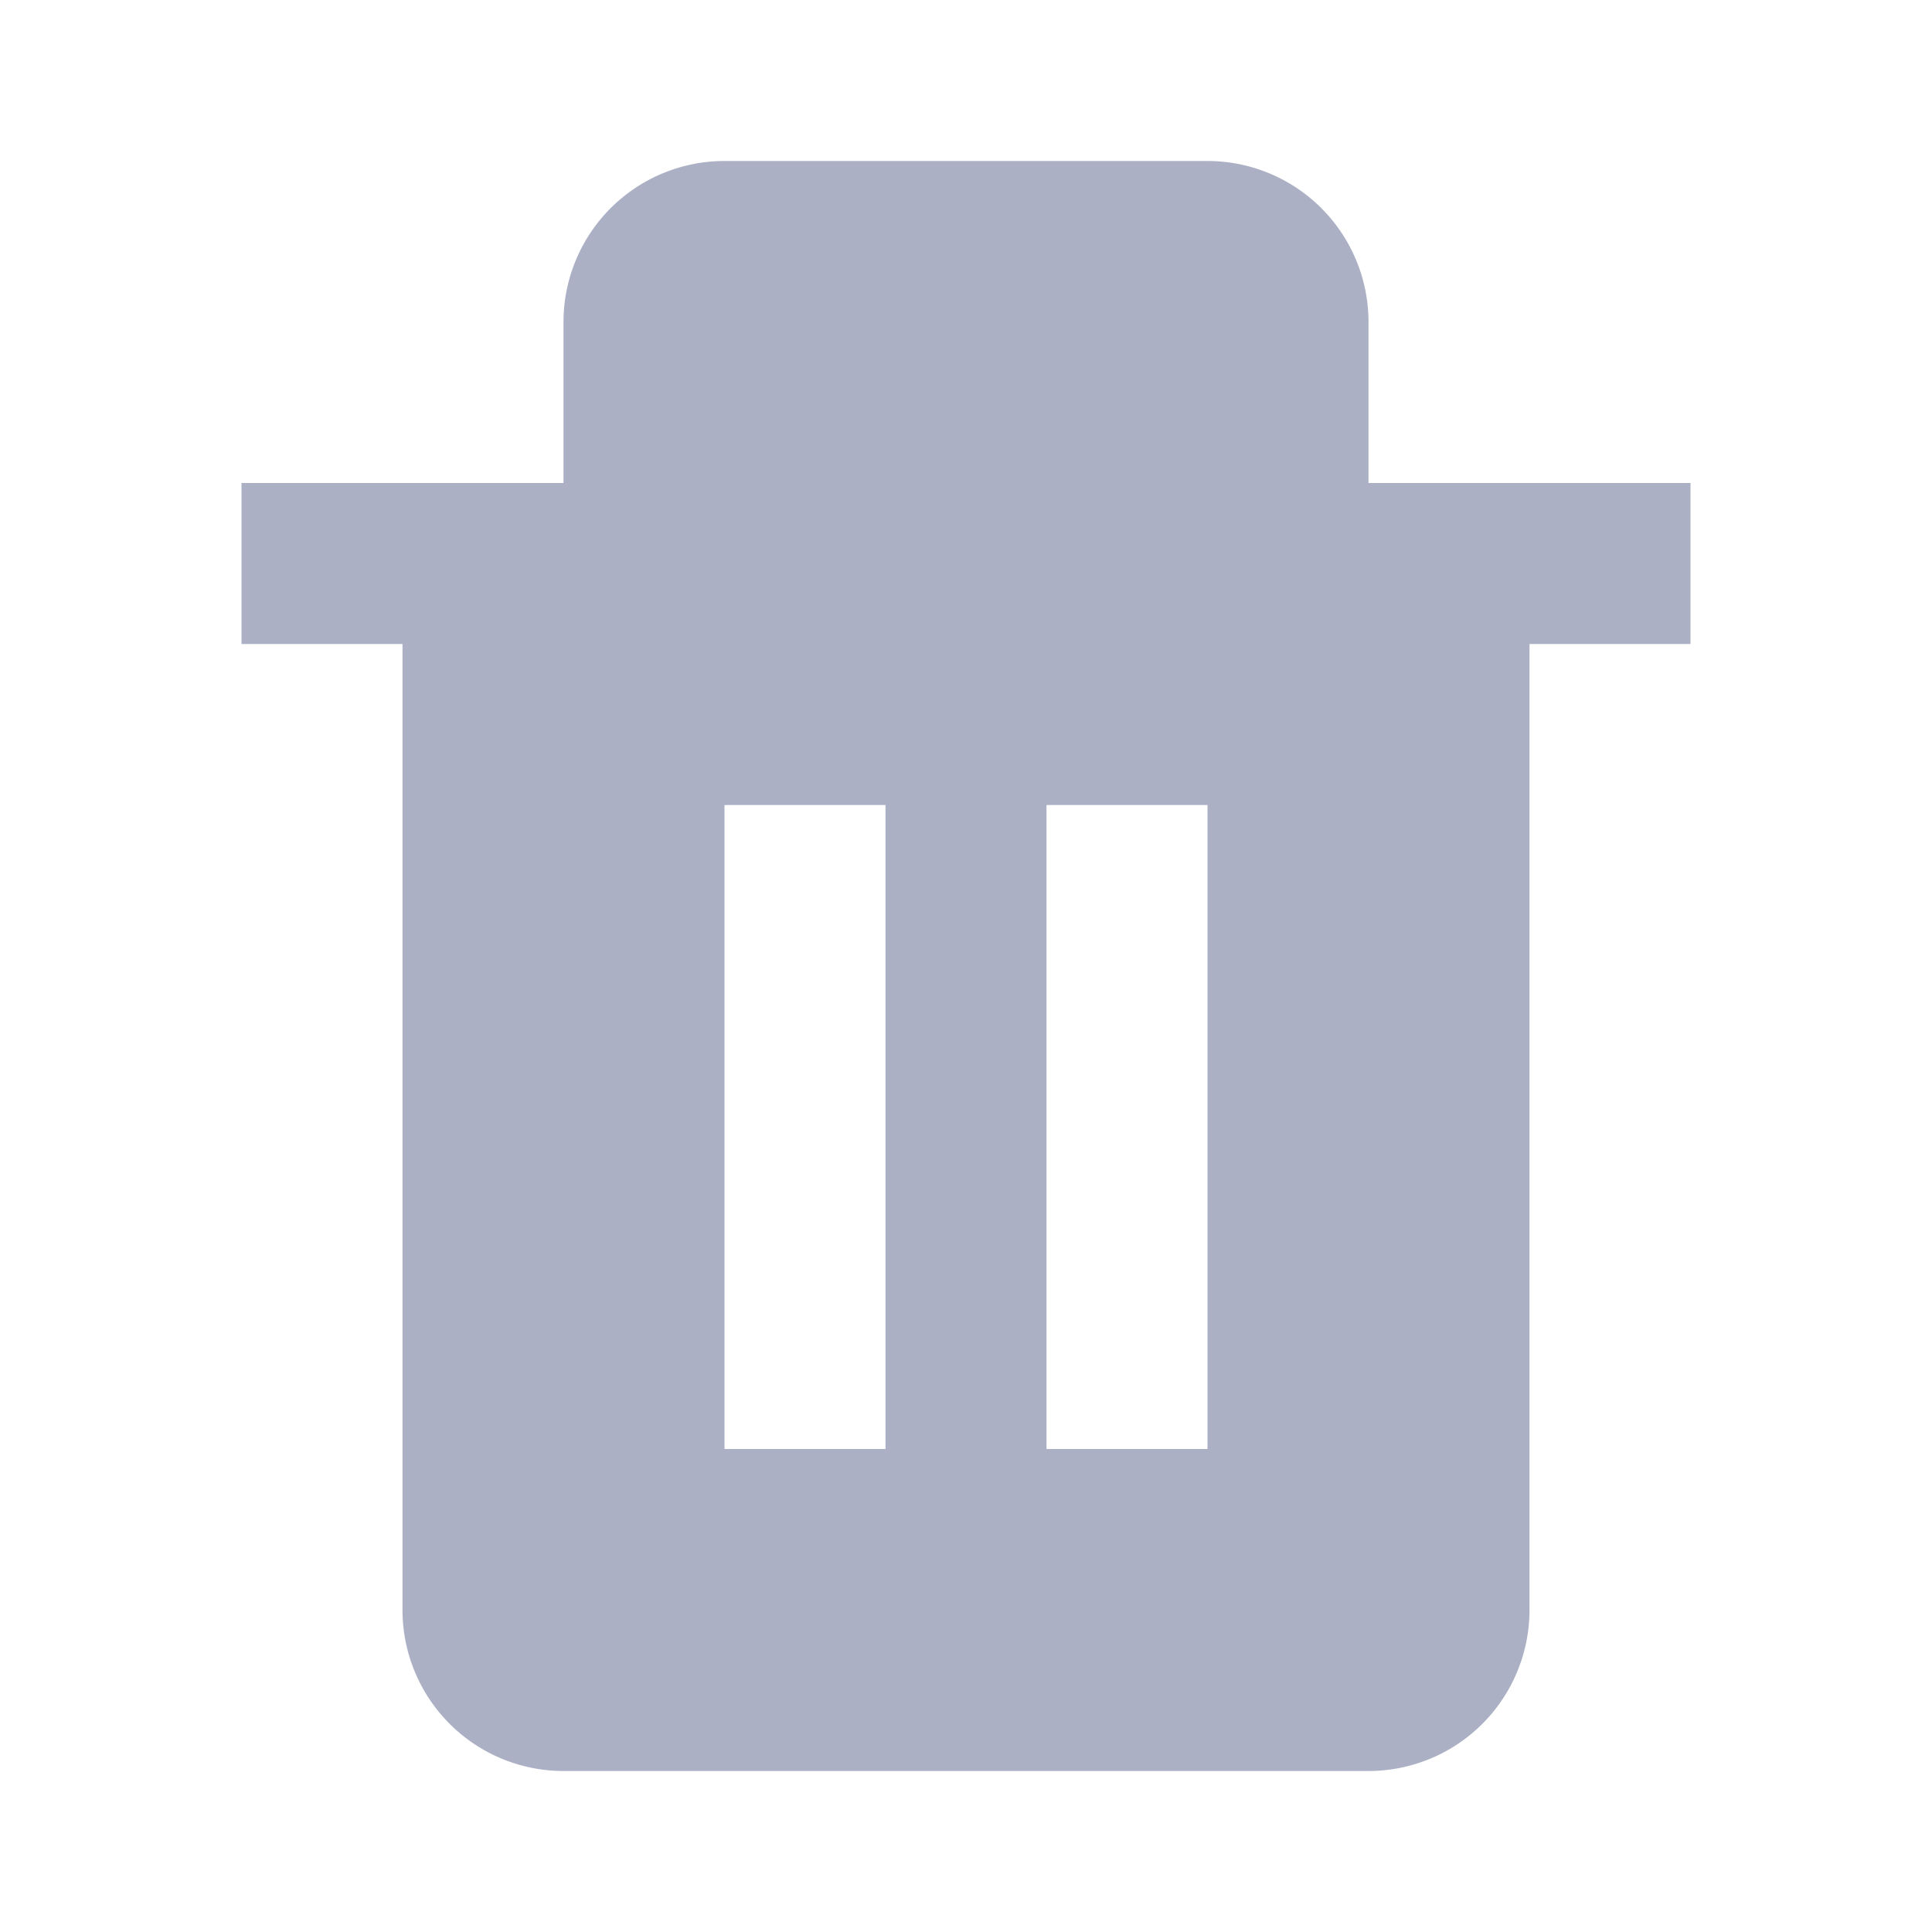 <svg id="icon" xmlns="http://www.w3.org/2000/svg" viewBox="0 0 24 24"><defs><style>.cls-1{fill:#abb0c4;}</style></defs><title>icon - delete - fill</title><path class="cls-1" d="M18,6H17V4a2,2,0,0,0-2-2H9A2,2,0,0,0,7,4V6H3V8H5V20a2,2,0,0,0,2,2H17a2,2,0,0,0,2-2V8h2V6ZM11,18H9V10h2Zm4,0H13V10h2Z"/></svg>